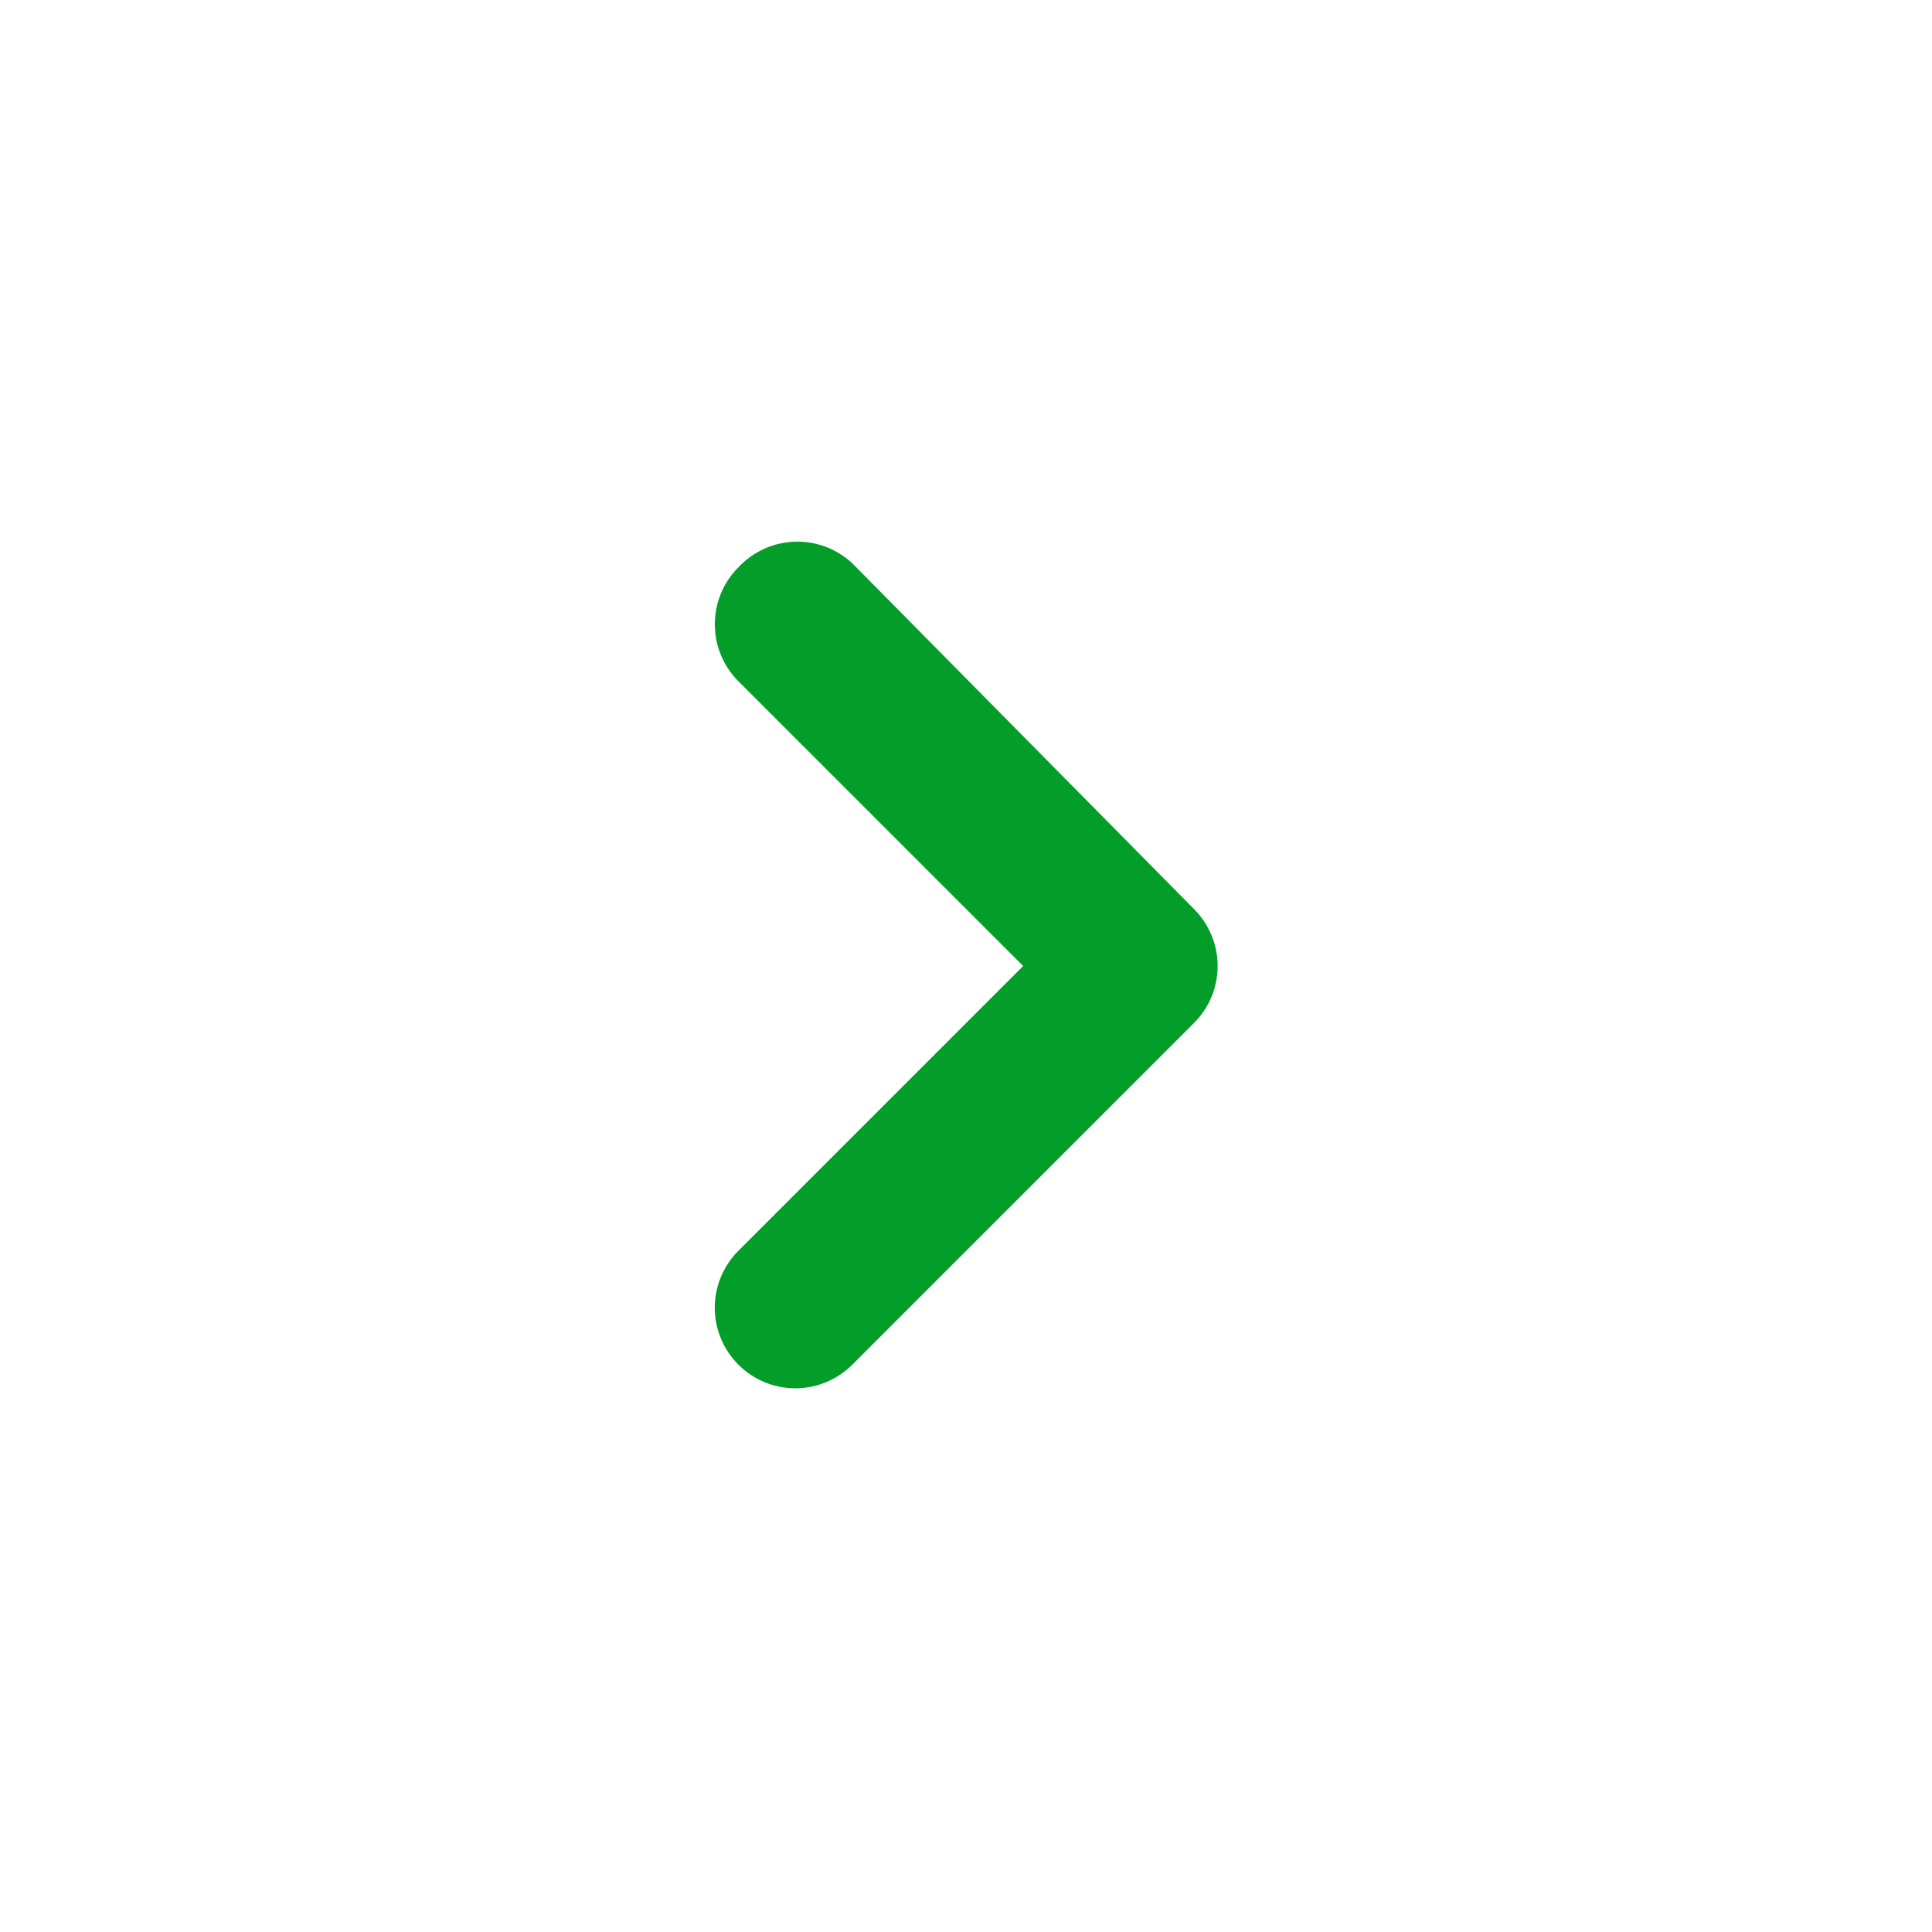 <svg width="24" height="24" viewBox="0 0 24 24" fill="none" xmlns="http://www.w3.org/2000/svg">
<g id="Arrows / upper arrow">
<path id="Vector" d="M10.59 7L14.83 11.29C14.924 11.383 14.998 11.494 15.049 11.616C15.1 11.737 15.126 11.868 15.126 12C15.126 12.132 15.1 12.263 15.049 12.385C14.998 12.507 14.924 12.617 14.83 12.71L10.59 16.95C10.497 17.044 10.386 17.118 10.265 17.169C10.143 17.22 10.012 17.246 9.88 17.246C9.748 17.246 9.617 17.22 9.495 17.169C9.374 17.118 9.263 17.044 9.17 16.95C8.984 16.763 8.879 16.509 8.879 16.245C8.879 15.981 8.984 15.727 9.17 15.54L12.71 12L9.17 8.46C8.985 8.274 8.881 8.022 8.88 7.76C8.879 7.628 8.904 7.498 8.954 7.376C9.004 7.254 9.077 7.143 9.17 7.05C9.26 6.953 9.368 6.875 9.488 6.82C9.608 6.764 9.738 6.734 9.87 6.729C10.002 6.724 10.133 6.746 10.257 6.792C10.381 6.839 10.494 6.91 10.59 7Z" fill="#039E2A"/>
</g>
</svg>
